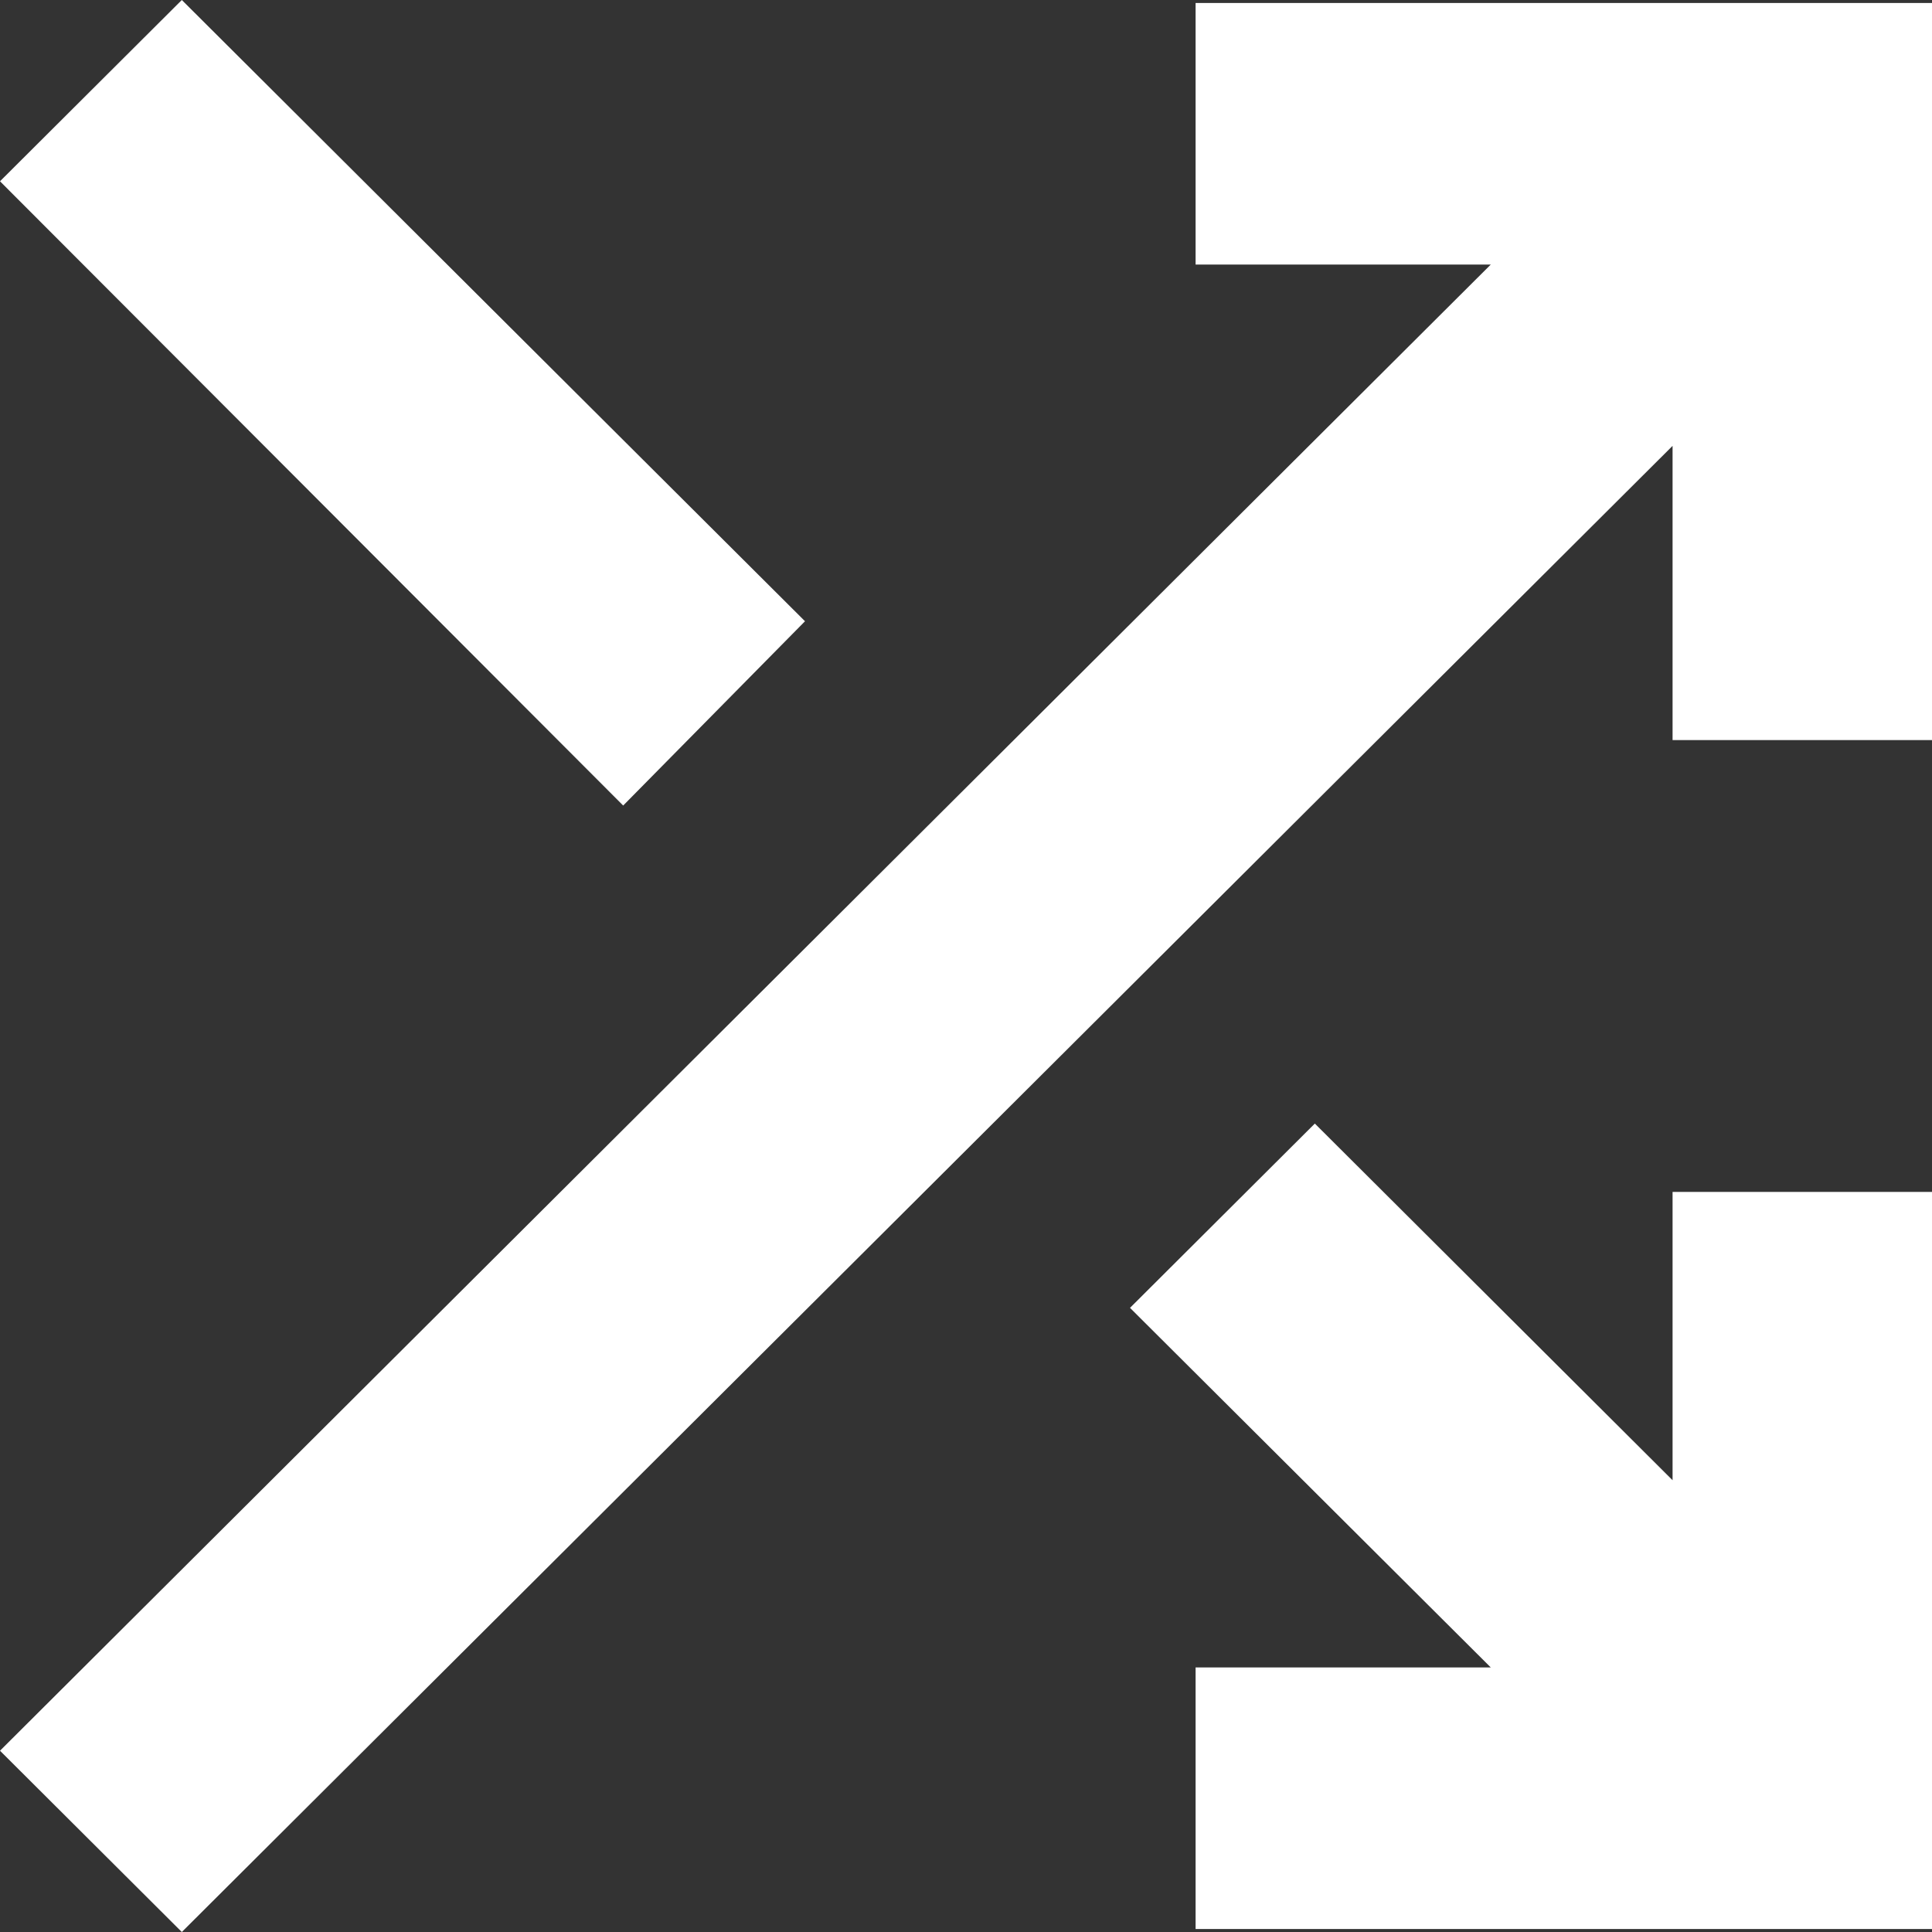<svg width="18" height="18" viewBox="0 0 18 18" fill="none" xmlns="http://www.w3.org/2000/svg">
<rect x="0" y="0" width="18" height="18" fill="#333333" stroke="none"/>
<path d="M11.139 17.972V15.535H13.889L10.528 12.185L12.25 10.468L15.583 13.791V11.105H18V17.972H11.139ZM1.694 18L0 16.311L13.889 2.465H11.139V0.028H18V6.895H15.583V4.154L1.694 18ZM5.806 7.505L0 1.689L1.694 0L7.5 5.788L5.806 7.505Z" fill="white"/>
</svg>
